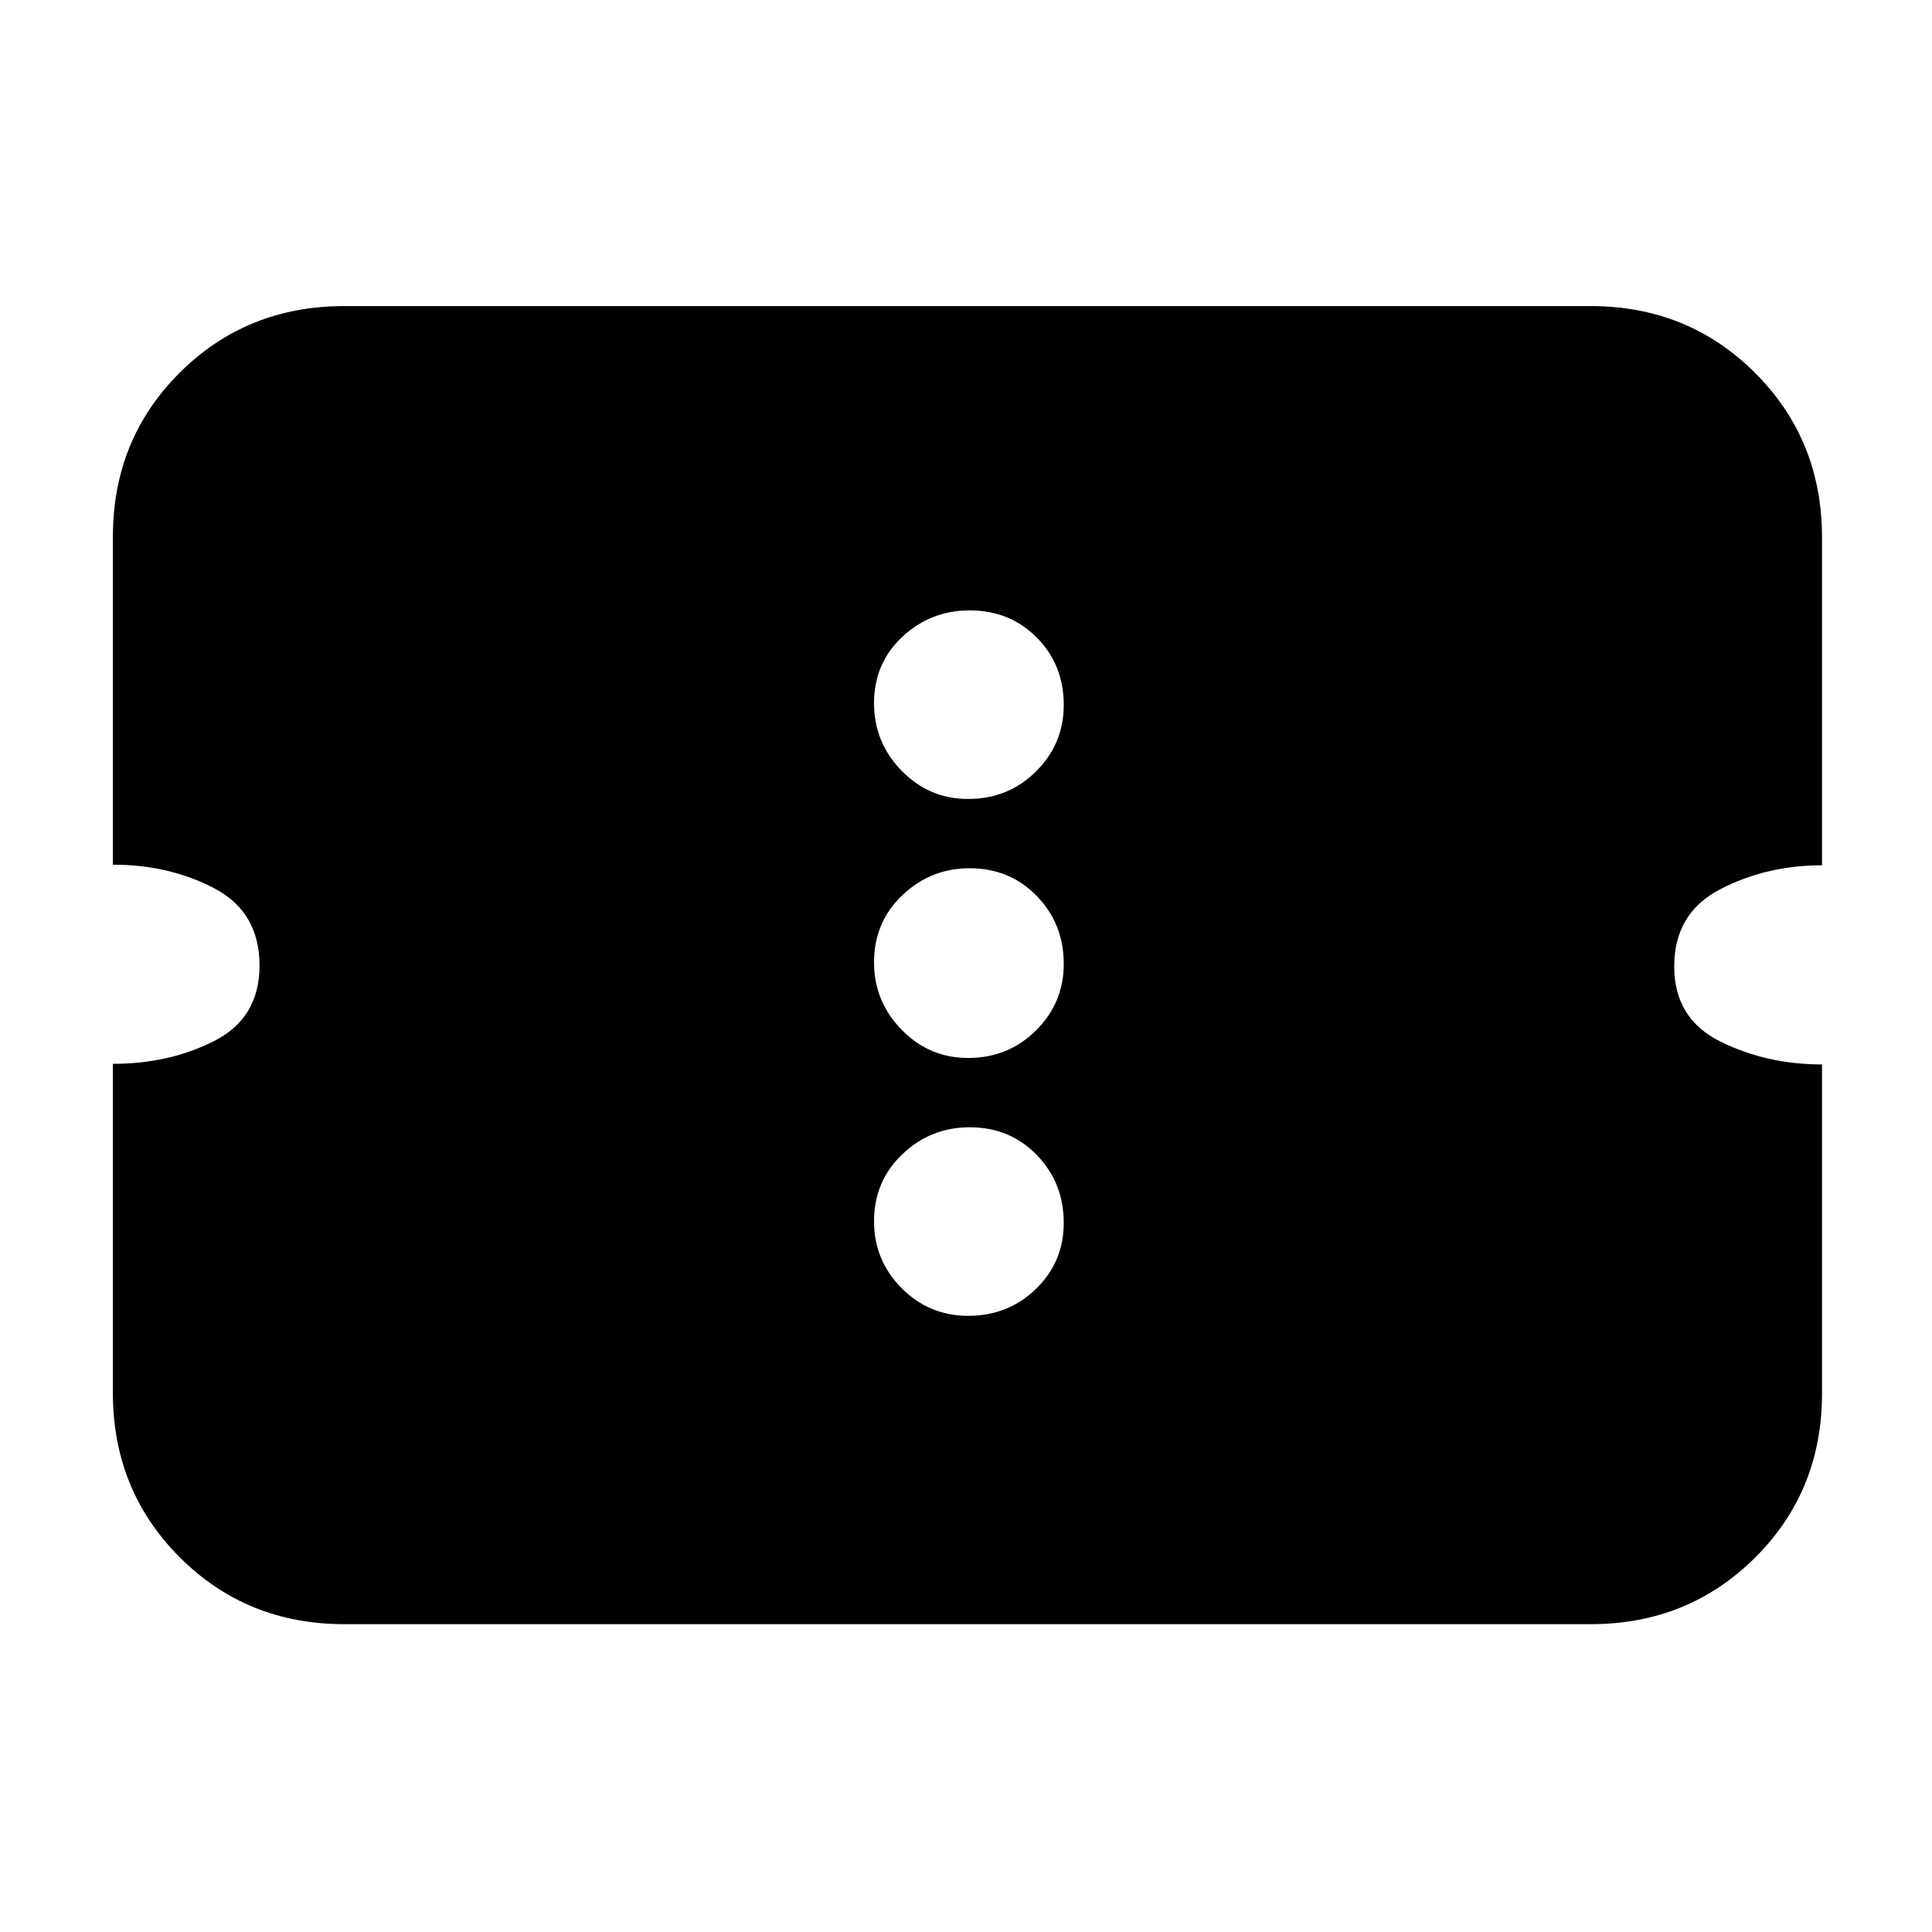 <svg xmlns="http://www.w3.org/2000/svg" height="20" viewBox="0 -960 960 960" width="20"><path d="M481.05-306.17q19.95 0 33.73-13.4 13.79-13.4 13.79-32.78 0-19.95-13.4-33.74-13.4-13.78-33.35-13.78-19.39 0-33.45 13.4-14.07 13.39-14.07 33.34 0 19.39 13.68 33.17 13.68 13.79 33.07 13.79Zm0-128.13q19.95 0 33.73-13.68 13.79-13.68 13.79-33.07 0-19.95-13.4-33.73-13.4-13.79-33.35-13.79-19.39 0-33.45 13.4-14.07 13.4-14.07 33.35 0 19.39 13.68 33.45 13.68 14.07 33.07 14.07Zm0-128.7q19.95 0 33.73-13.68 13.79-13.68 13.79-33.06 0-19.96-13.4-33.46t-33.35-13.5q-19.39 0-33.45 13.12-14.07 13.11-14.07 33.06 0 19.39 13.68 33.46Q461.66-563 481.05-563Zm309.34 410.04H171.04q-48.48 0-81.72-33.23-33.23-33.24-33.23-81.72v-163.48q28.13 0 50.5-11.43t22.37-37.39q0-26.53-22.37-38.33-22.37-11.8-50.5-11.8v-162.92q0-48.48 33.23-81.57 33.24-33.08 81.72-33.08h619.35q48.48 0 81.72 33.23 33.24 33.24 33.24 81.72v162.92q-27.57 0-50.5 11.86-22.94 11.87-22.94 38.39 0 25.96 22.94 37.33 22.93 11.37 50.5 11.37v163.48q0 48.48-33.24 81.57-33.24 33.08-81.72 33.08Z"/></svg>